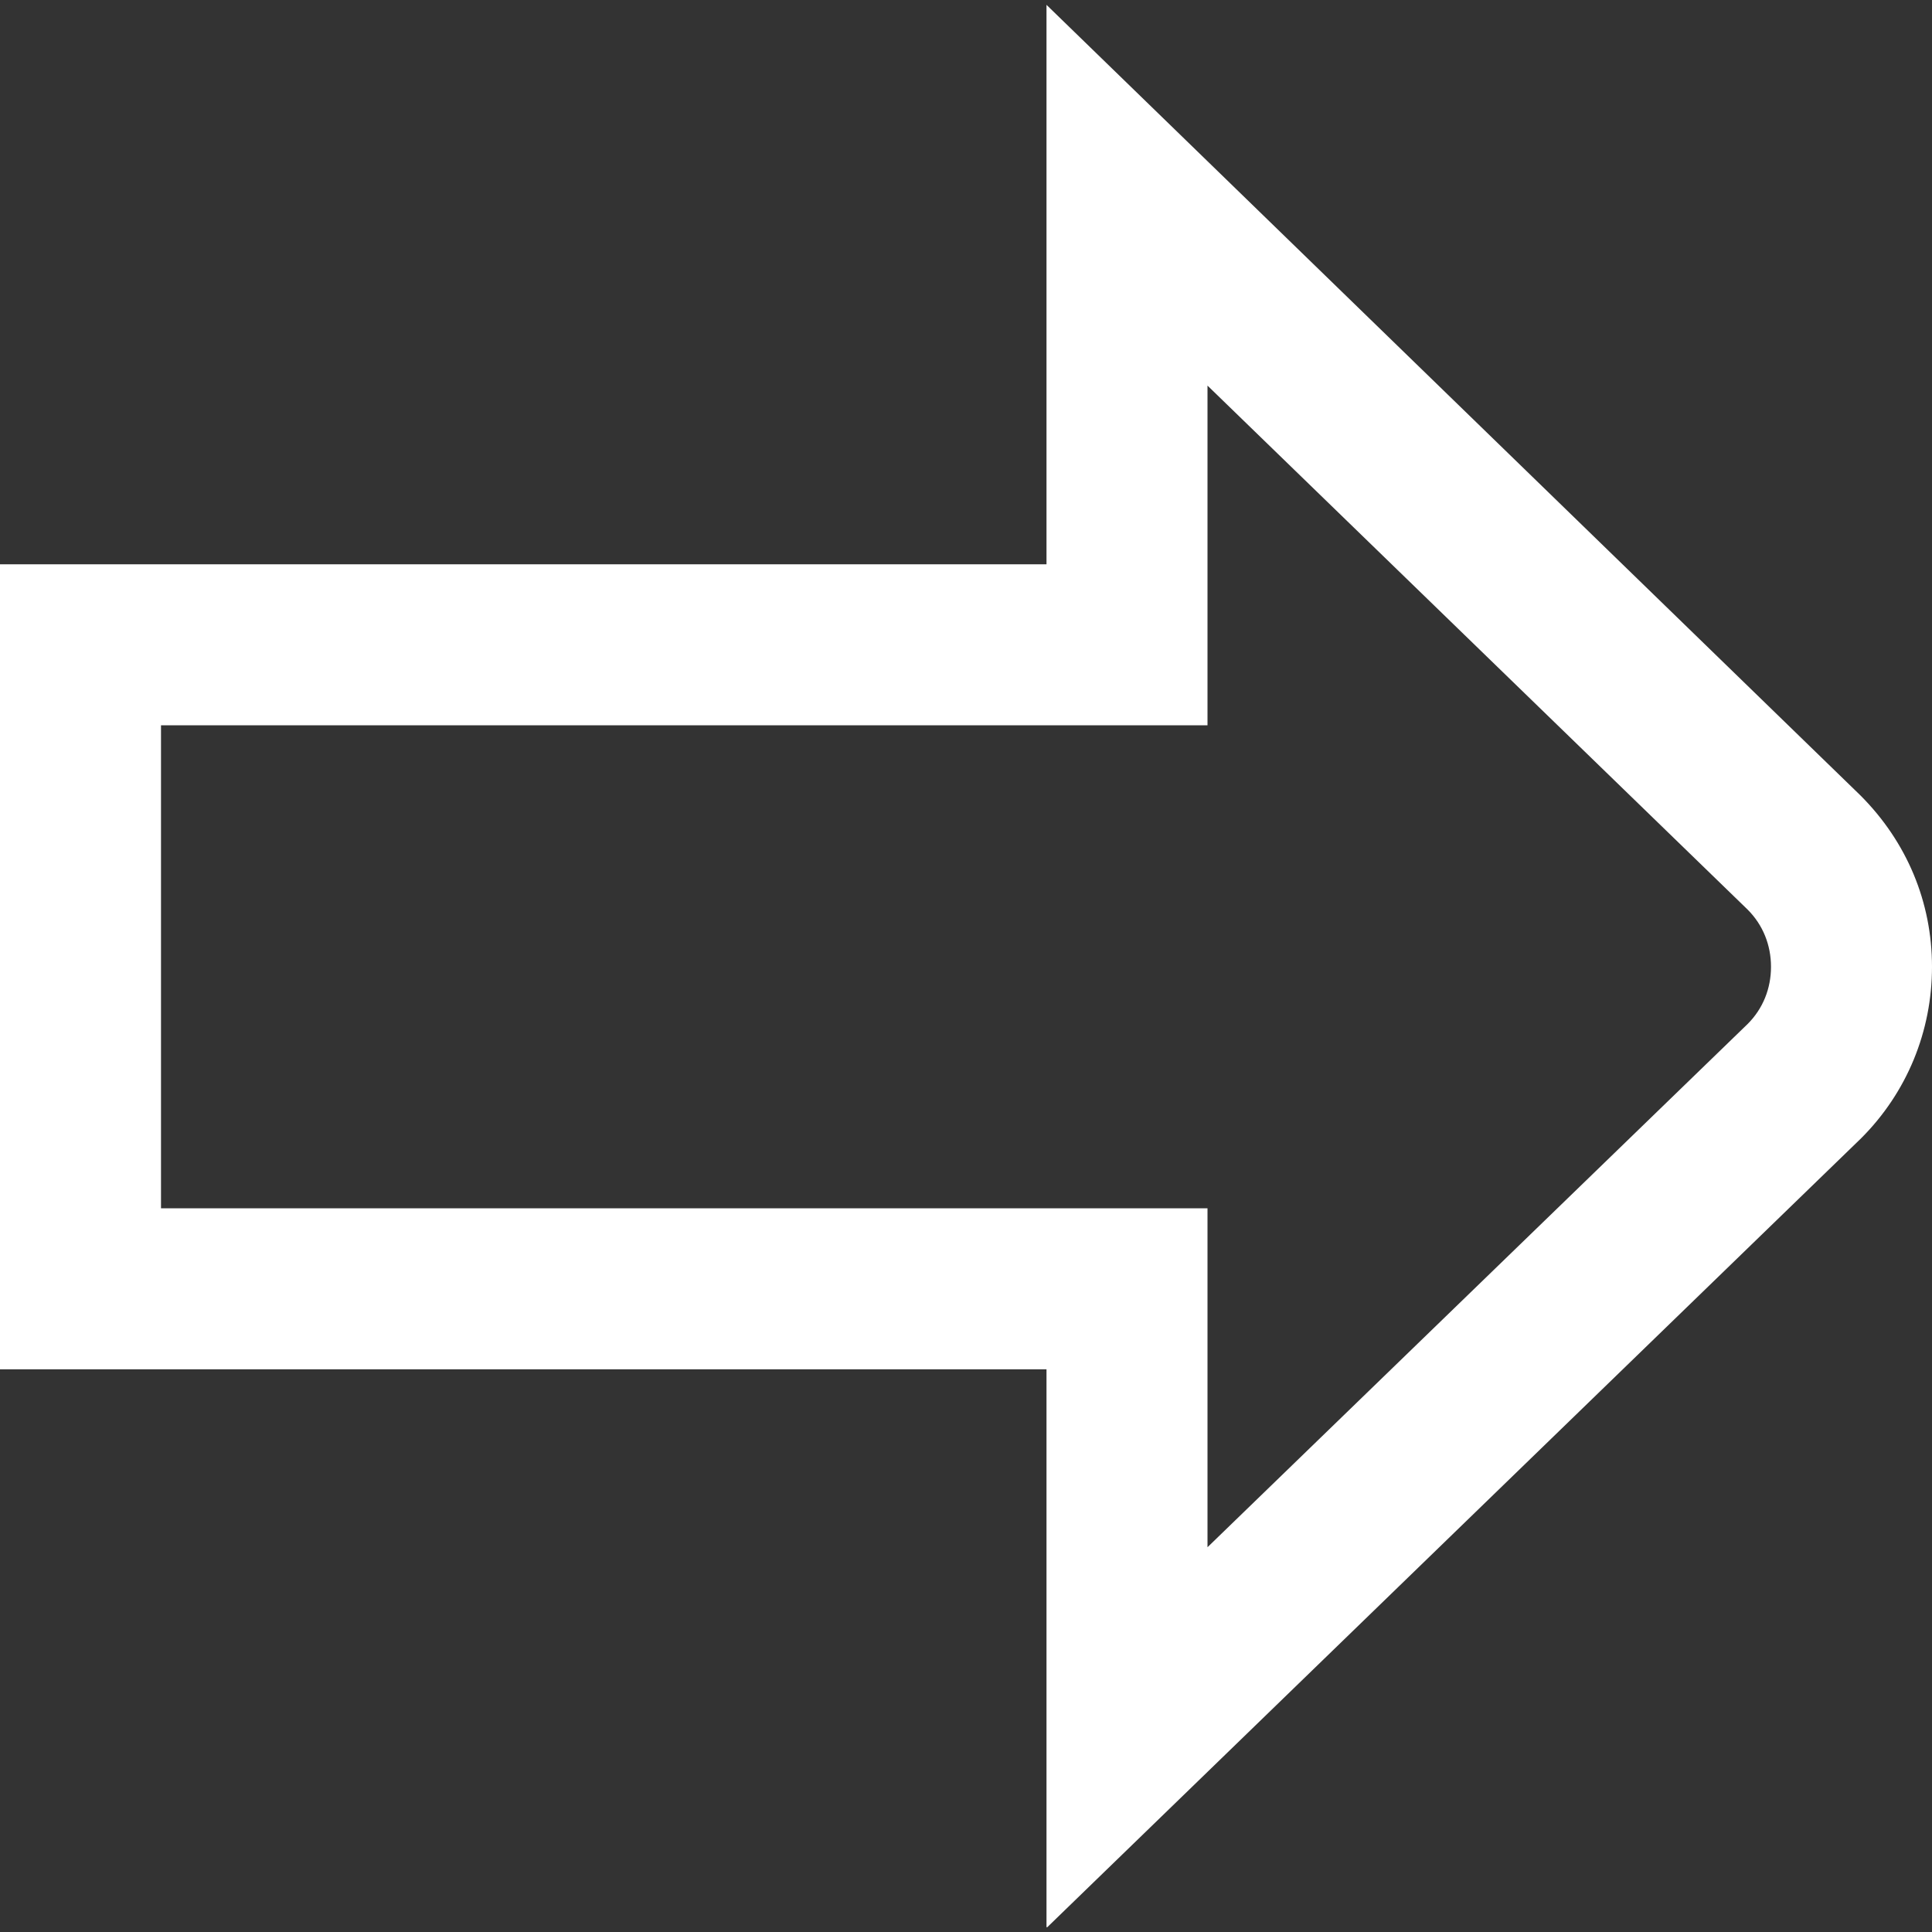 <svg width="51" height="51" viewBox="0 0 51 51" fill="none" xmlns="http://www.w3.org/2000/svg">
<rect x="0" y="0" width="51" height="51" fill="#333333" stroke="none"/>
<path d="M27.625 50.873V36.146H0V14.896H27.625V0.128L49.109 20.995C50.341 22.227 51 23.821 51 25.521C51 27.221 50.341 28.836 49.13 30.047L27.646 50.873H27.625ZM4.25 31.896H31.875V40.843L46.134 27.03C46.538 26.626 46.75 26.095 46.75 25.521C46.75 24.948 46.538 24.416 46.134 24.012L31.875 10.179V19.146H4.25V31.896Z" fill="white"/>
</svg>

